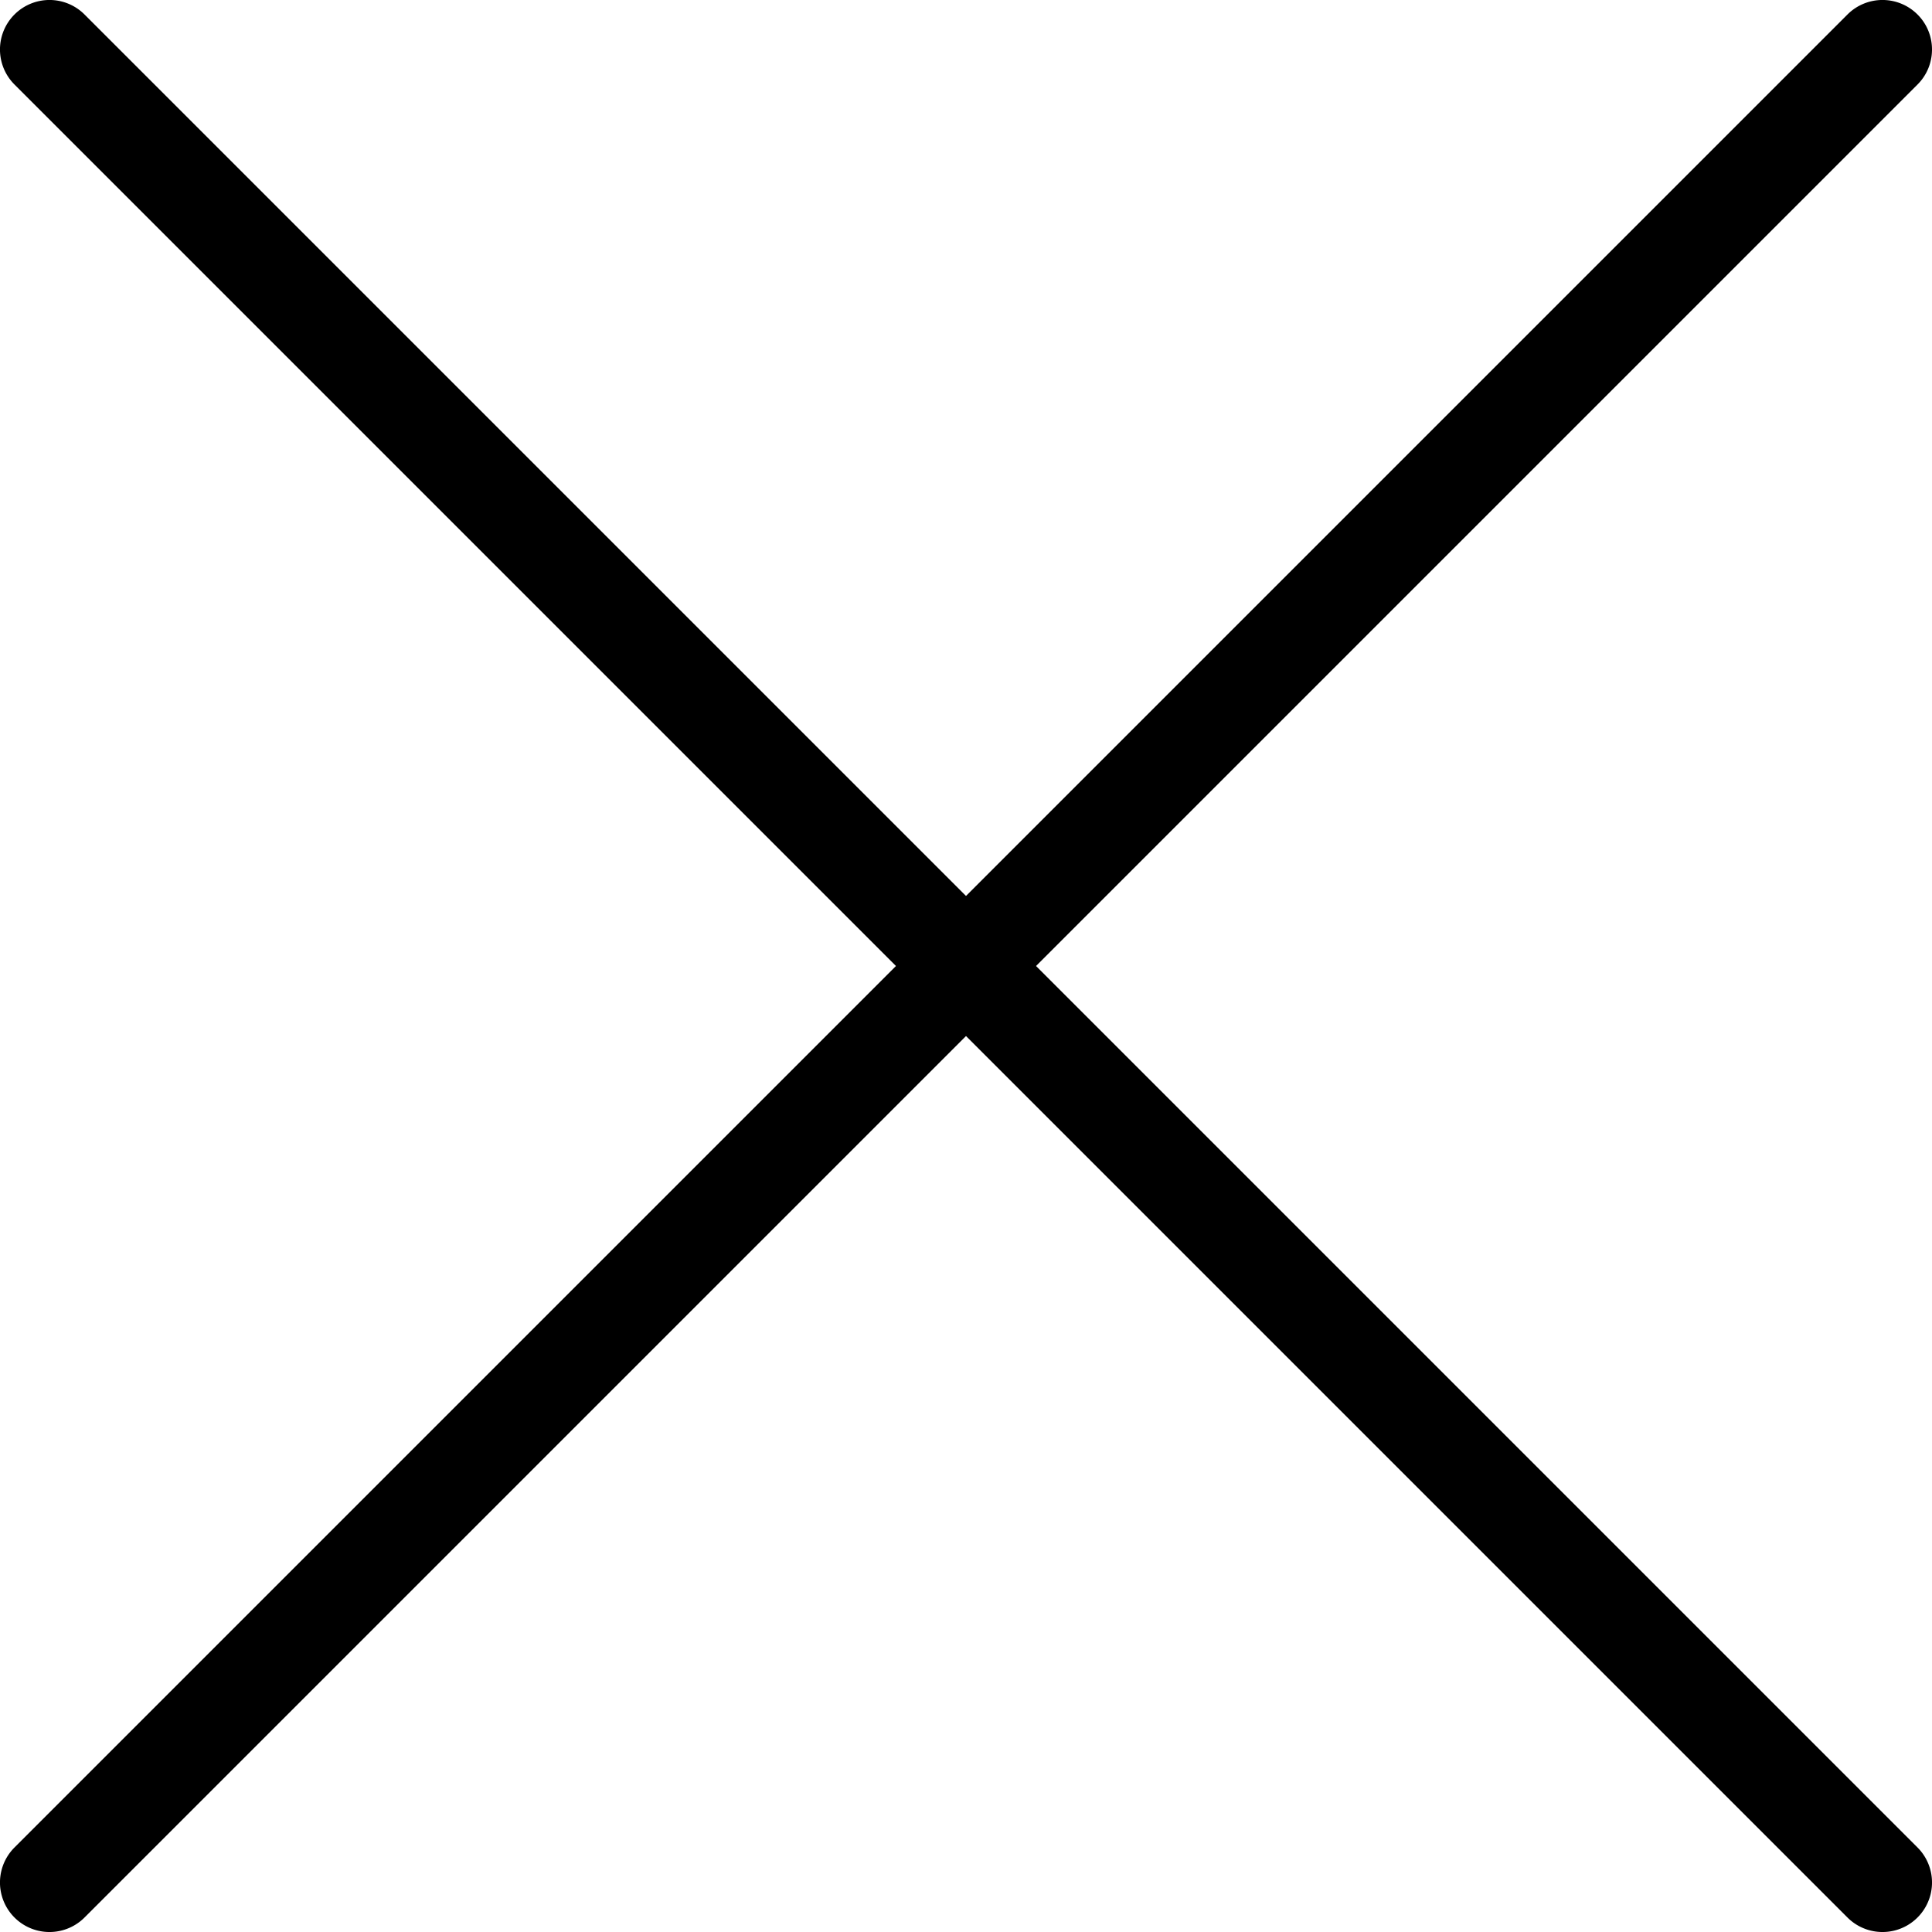 <svg width="16" height="16" viewBox="0 0 16 16" fill="none" xmlns="http://www.w3.org/2000/svg"><path fill-rule="evenodd" clip-rule="evenodd" d="M.12.12a.41.41 0 01.58 0L15.88 15.3a.41.41 0 11-.58.58L.12.7a.41.41 0 010-.58z" fill="#000"/><path fill-rule="evenodd" clip-rule="evenodd" d="M15.88.12c.16.16.16.42 0 .58L.7 15.88a.41.41 0 11-.58-.58L15.3.12a.41.41 0 01.58 0z" fill="#000"/></svg>